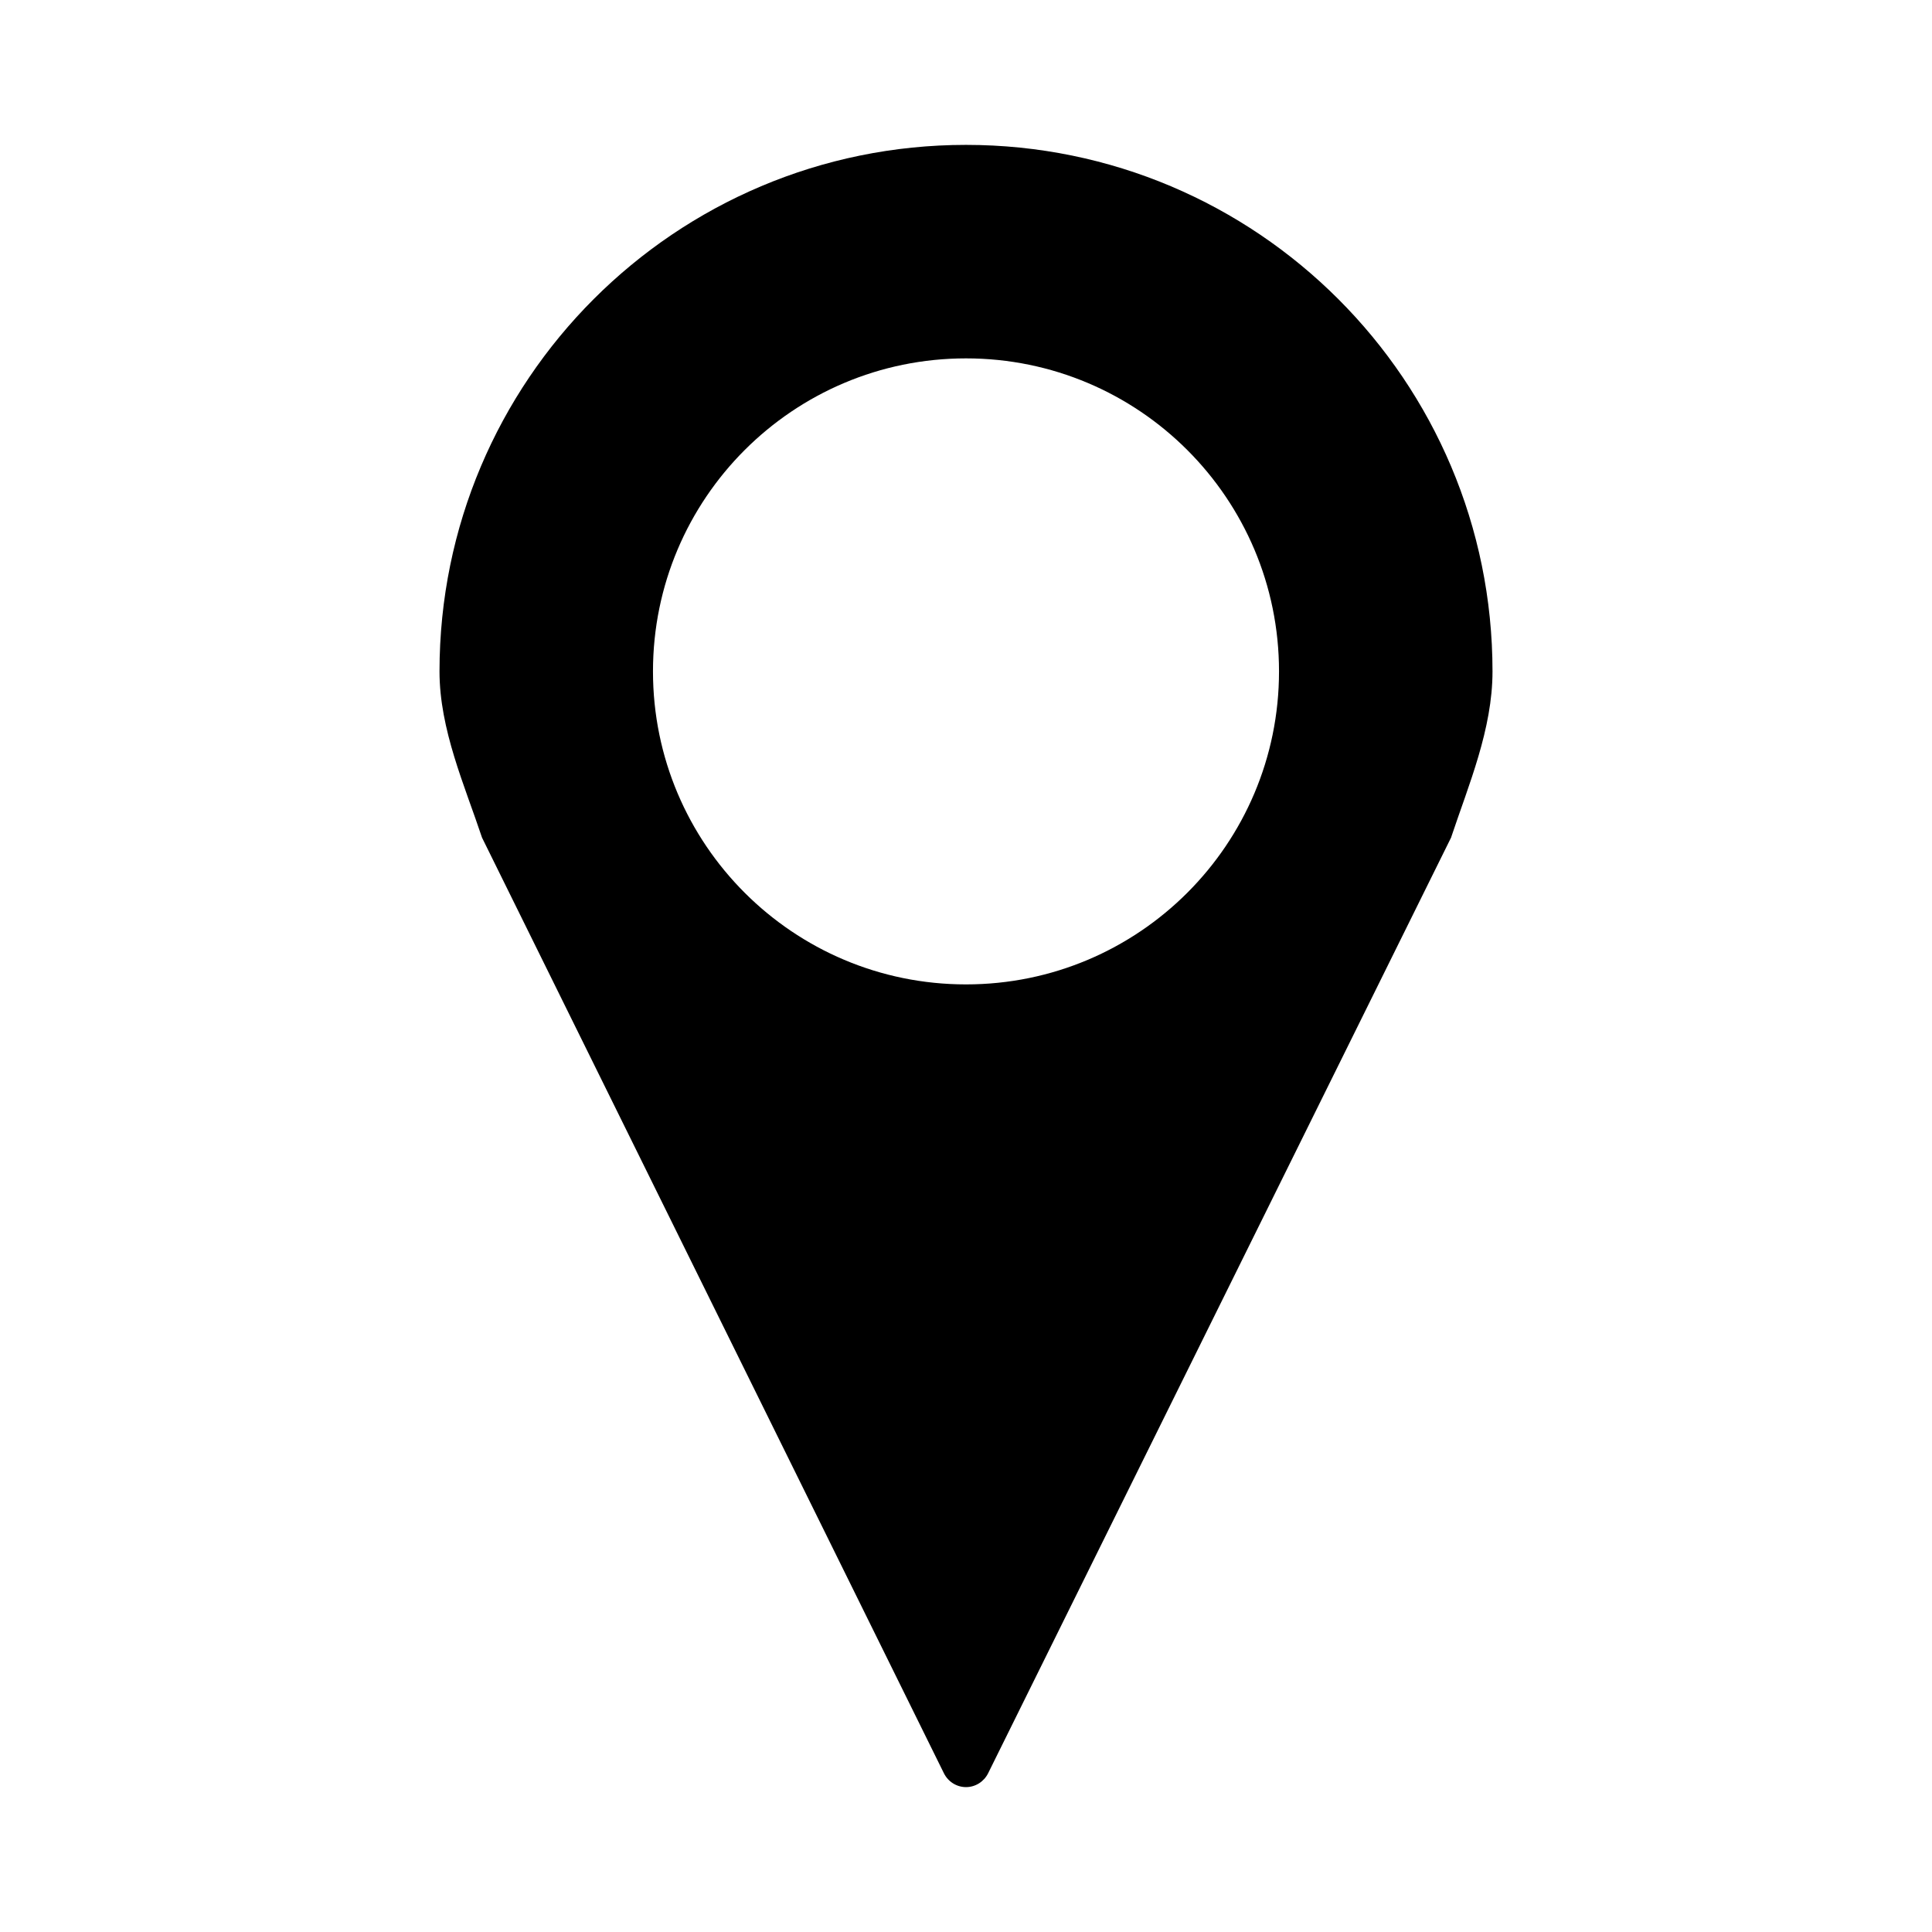 <?xml version="1.0" encoding="utf-8"?>
<!-- Generator: Adobe Illustrator 15.1.0, SVG Export Plug-In . SVG Version: 6.00 Build 0)  -->
<!DOCTYPE svg PUBLIC "-//W3C//DTD SVG 1.0//EN" "http://www.w3.org/TR/2001/REC-SVG-20010904/DTD/svg10.dtd">
<svg version="1.0" id="Layer_2" xmlns="http://www.w3.org/2000/svg" xmlns:xlink="http://www.w3.org/1999/xlink" x="0px" y="0px"
	 width="283.46px" height="283.46px" viewBox="0 0 283.46 283.46" enable-background="new 0 0 283.46 283.46" xml:space="preserve">
<g>
	<path d="M218.978,98.505c0-42.664-34.585-77.248-77.247-77.248c-42.664,0-77.248,34.584-77.248,77.248
		c0,8.528,3.688,16.726,6.241,24.396l67.768,137.276c0.624,1.244,1.875,2.025,3.239,2.025c1.364,0,2.615-0.781,3.241-2.025
		l67.92-137.276v-0.001l0.038-0.075c-0.004-0.003-0.005-0.007-0.009-0.01C215.472,115.168,218.978,107.002,218.978,98.505z
		 M141.73,144.43c-25.364,0-45.926-20.558-45.926-45.923c0-25.364,20.562-45.926,45.926-45.926
		c25.364,0,45.925,20.562,45.925,45.926C187.655,123.872,167.095,144.43,141.73,144.43z"/>
</g>
</svg>
